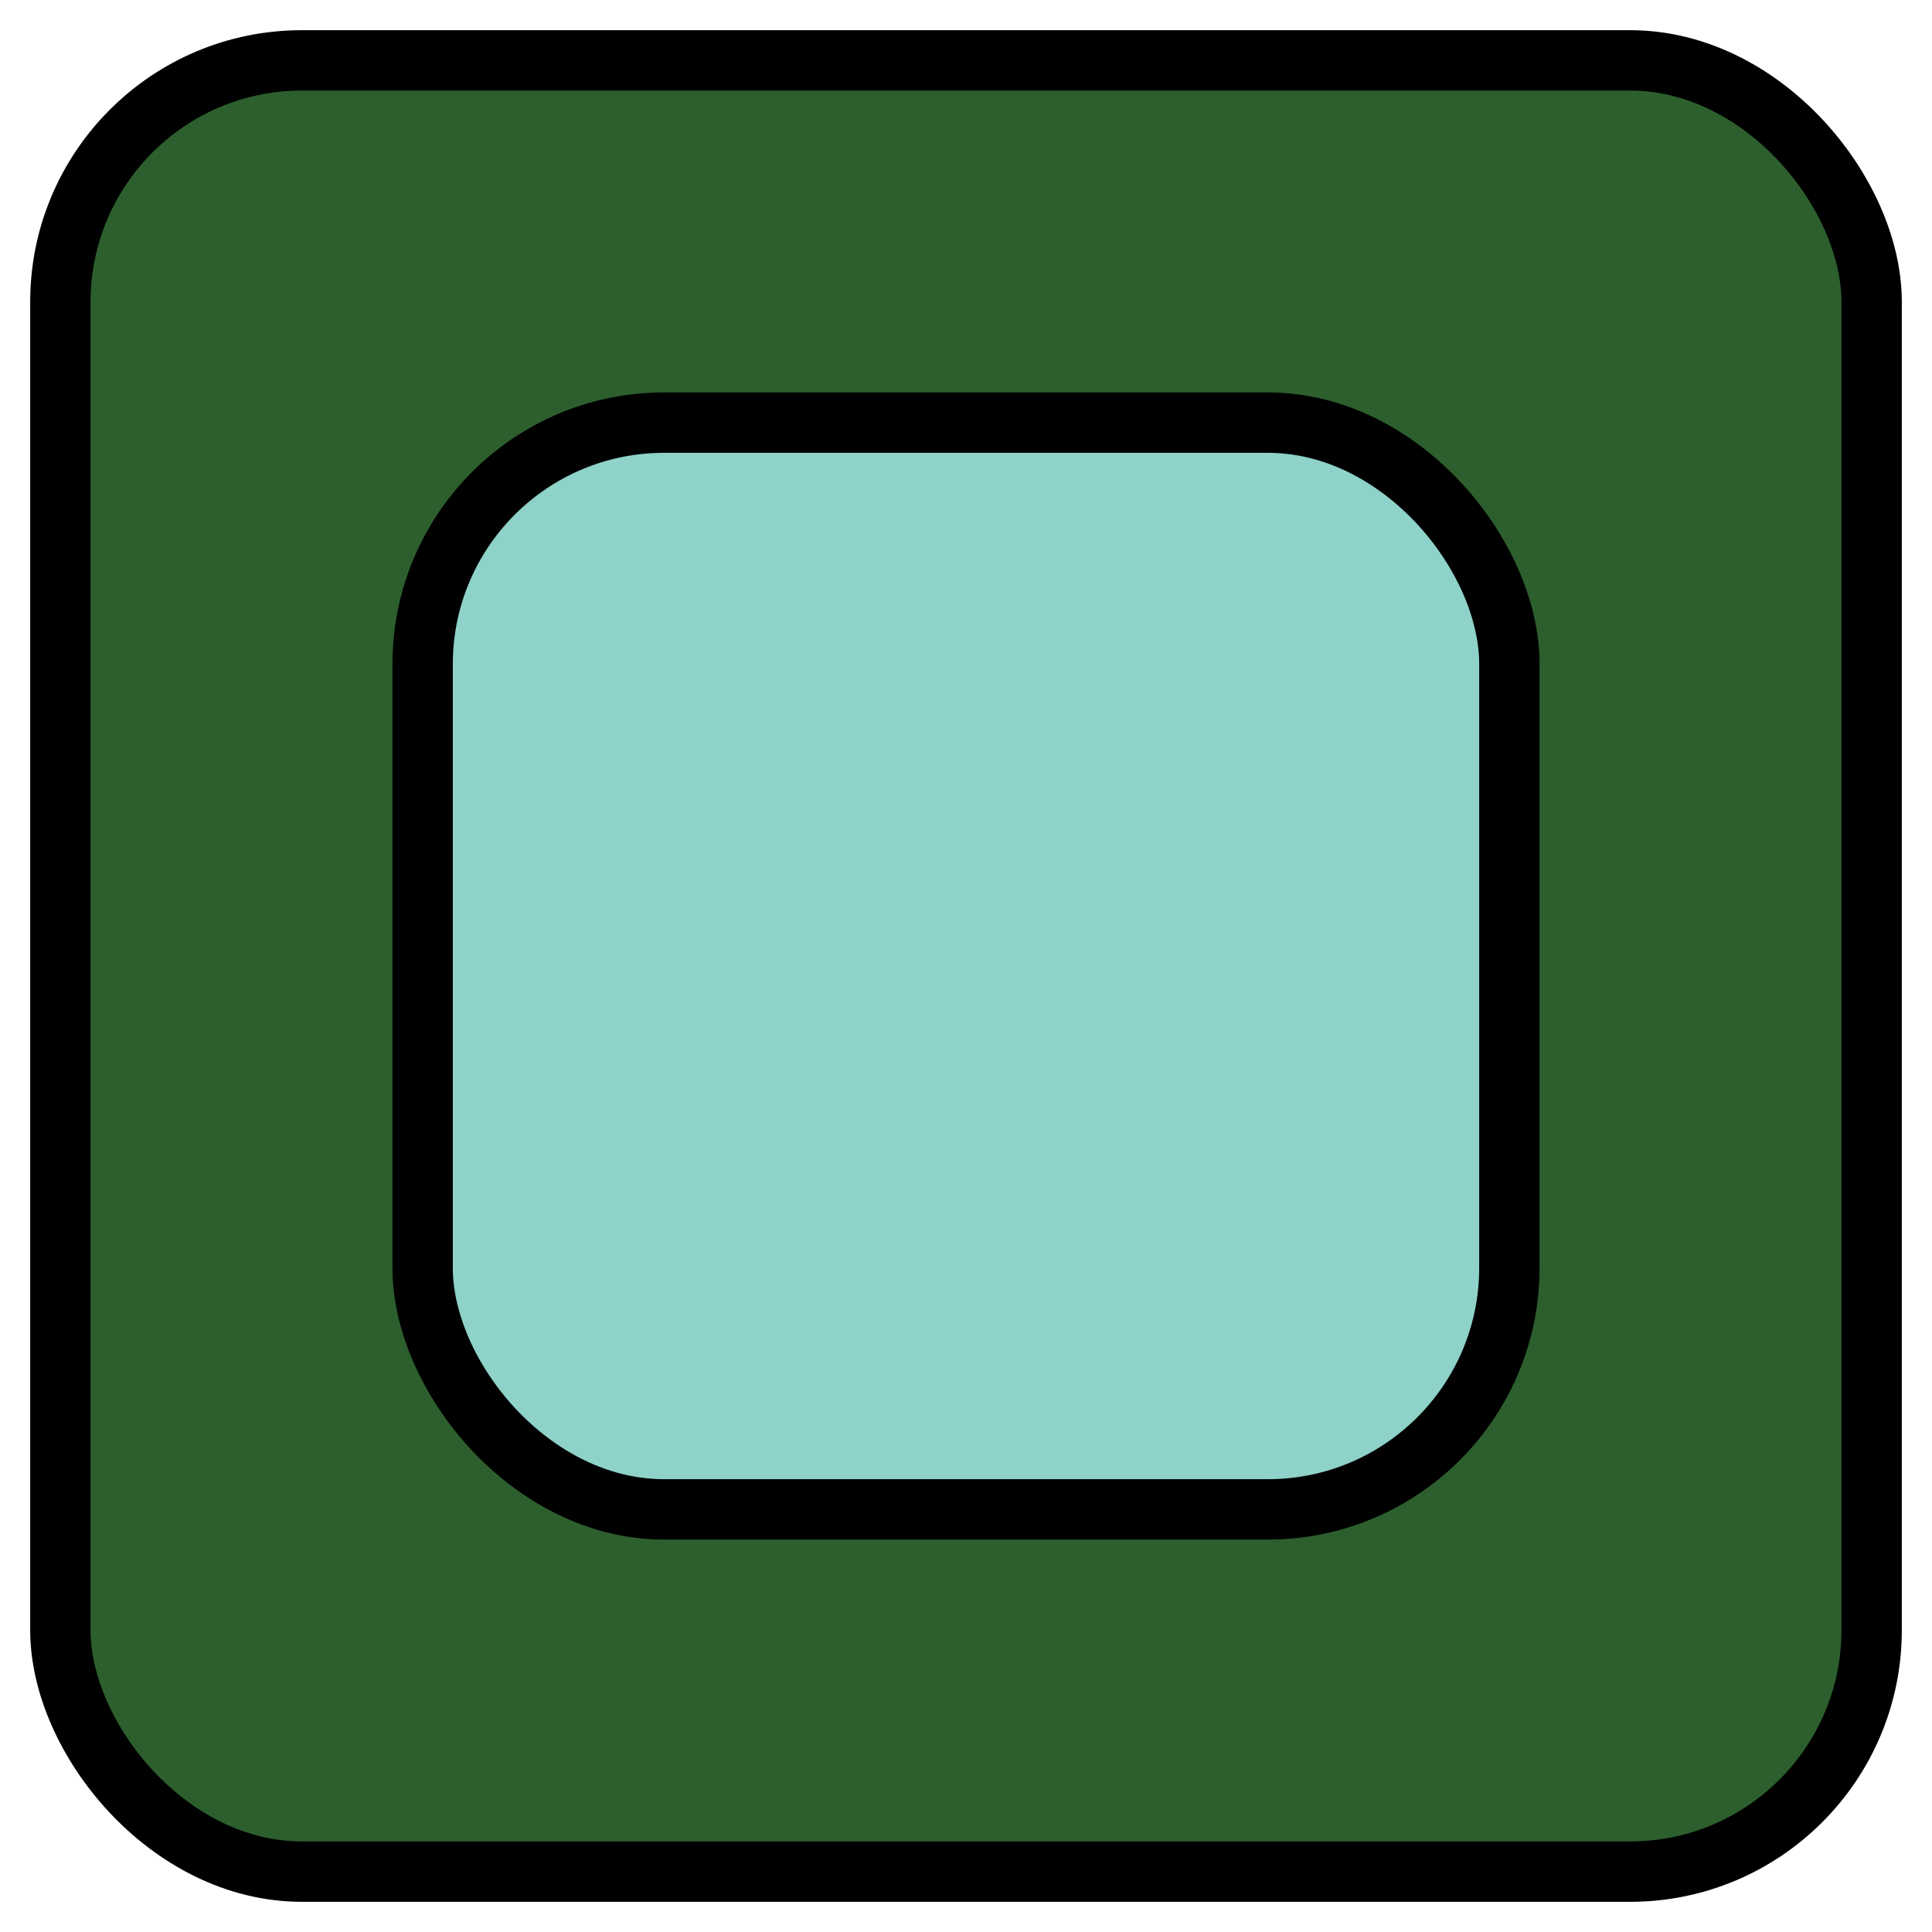 <?xml version="1.0" standalone="no"?>
<!DOCTYPE svg PUBLIC "-//W3C//DTD SVG 1.1//EN" "http://www.w3.org/Graphics/SVG/1.1/DTD/svg11.dtd">
<svg xmlns="http://www.w3.org/2000/svg" xmlns:xlink="http://www.w3.org/1999/xlink" version="1.1" width="160" height="160">
	<defs>
    <linearGradient id="grad1" x1="0%" y1="0%" x2="100%" y2="0%" gradientTransform="rotate(45)">
      <stop offset="0%" style="stop-color:rgb(255,255,255);stop-opacity:0" />
      <stop offset="100%" style="stop-color:rgb(255,255,255);stop-opacity:0.5" />
    </linearGradient>
  </defs>
  <rect x="5" y="5" rx="20" ry="20" width="150" height="150" style="fill:#2C5F2D;stroke:black;stroke-width:5;opacity:1.0"/>
  <rect x="35" y="35" rx="20" ry="20" width="90" height="90" style="fill:#8ED2C9;stroke:black;stroke-width:5;opacity:1.0" />
  <!--<rect x="0" y="0" width="160" height="160" fill="url(#grad1)" />-->
</svg>